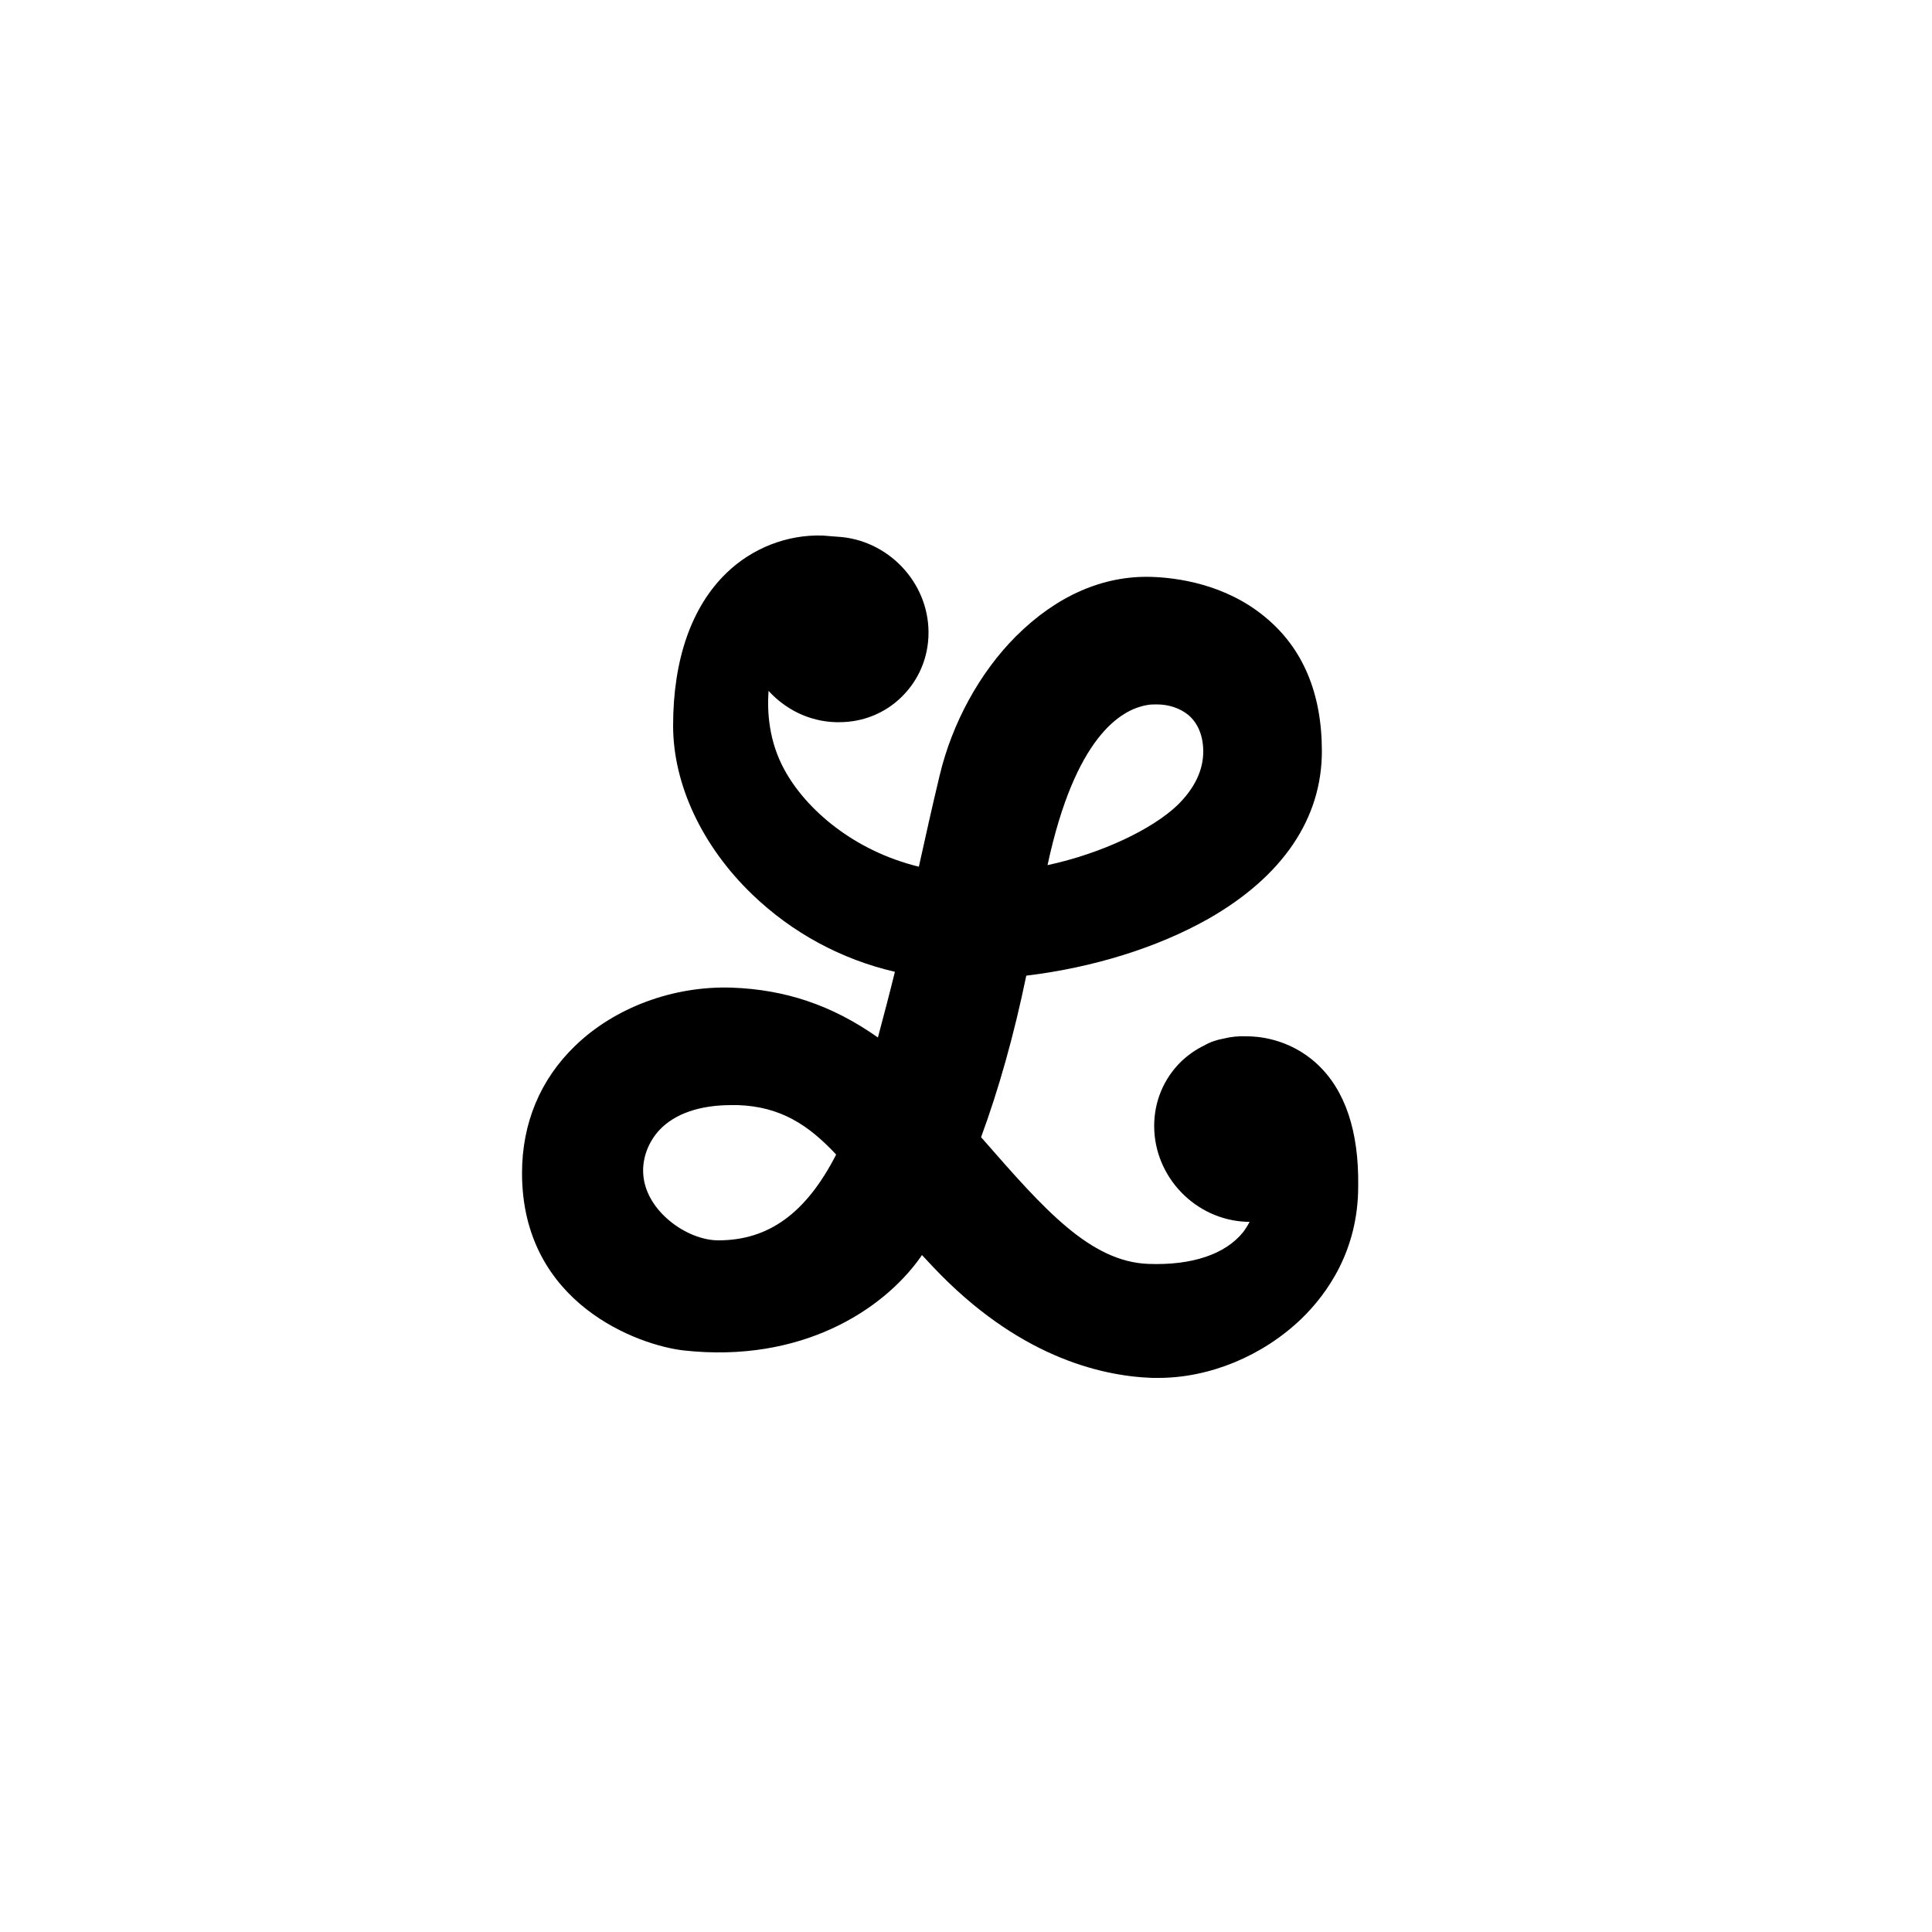 <?xml version="1.0" encoding="utf-8"?>
<!-- Generator: Adobe Illustrator 25.2.1, SVG Export Plug-In . SVG Version: 6.00 Build 0)  -->
<svg version="1.1" id="Layer_1" xmlns="http://www.w3.org/2000/svg" xmlns:xlink="http://www.w3.org/1999/xlink" x="0px" y="0px"
	 viewBox="0 0 500 500" style="enable-background:new 0 0 500 500;" xml:space="preserve">
<path d="M340.9,275.4c-7.4-6.9-16-7.2-18.1-7.2c0,0,0,0-0.1,0c-2.1-0.1-4.1,0.1-6.1,0.6c-1.7,0.3-3.5,0.9-5,1.8
	c-2.1,1-4.1,2.4-5.9,4.1c-4.5,4.4-7,10.3-7,16.7c0,13.2,10.7,24.3,23.9,24.8c0.3,0,0.5,0,0.8,0c-0.5,1-1.1,1.9-1.7,2.7
	c-4.6,5.7-13.2,8.6-24.4,8.2c-15.2-0.5-27.3-14.4-42.7-32c-0.2-0.3-0.5-0.5-0.7-0.8c4.5-12.2,8.5-26.3,11.7-41.8
	c17.4-2.1,34-7.3,47.1-14.7c19.3-11,29.4-26,29.4-43.4c0-15.1-5-26.8-14.8-34.8c-10.3-8.5-22.8-10.1-29.3-10.3
	c-12.5-0.4-24.6,4.9-35.1,15.4c-9.4,9.4-16.5,22.5-19.7,35.9c-1.9,7.9-3.7,16-5.4,23.7c-16.8-4.1-29.2-14.8-34.8-25.1
	c-4-7.3-4.5-14.9-4.1-20.4c4.4,4.8,10.5,7.9,17.4,8.1c0.3,0,0.6,0,0.9,0c6.1,0,11.8-2.3,16.1-6.5c4.5-4.4,7-10.3,7-16.7
	c0-13.1-10.6-24.1-23.6-24.8c-1.2-0.1-2.4-0.2-3.8-0.3c-9.1-0.3-18.2,3.2-24.9,9.7c-9,8.7-13.8,22.3-13.8,39.5
	c0,15.2,7.5,31.2,20.5,43.7c10.4,10,23.1,16.8,36.9,20c-1.4,5.7-2.9,11.4-4.4,17c-11.9-8.4-24-12.4-37.8-12.9
	c-15.1-0.5-30.3,5.1-40.6,15.1c-9,8.7-13.7,20-13.7,32.9c0,33.9,30.3,44.6,41.9,45.9c30.2,3.3,51.4-10.3,61.2-24.1
	c0.1-0.2,0.3-0.4,0.4-0.6c1,1.1,2,2.1,3,3.2c21.5,22.7,42.7,28.1,56.6,28.6c0.5,0,1.1,0,1.6,0c13.3,0,27-5.7,37-15.3
	c6.7-6.5,14.7-17.7,14.7-34.3C351.7,292.7,348.1,282.1,340.9,275.4z M185.9,321c-8.1,0-18.6-7.5-19.4-16.8
	c-0.4-4.2,1.2-8.6,4.2-11.8c4-4.2,10.4-6.4,18.6-6.4c0.6,0,1.1,0,1.7,0c11,0.4,18.2,5.1,25.4,12.8C208.6,314,198.9,321,185.9,321z
	 M271.1,223.9c7.1-33.1,18.9-40.2,25.6-41.4c0.9-0.2,1.8-0.2,2.7-0.2c3.1,0,6,1,8.1,2.7c2.5,2.1,3.9,5.4,3.9,9.5
	c0,4.9-2.3,9.6-6.7,13.9C298.3,214.5,285.4,220.8,271.1,223.9z"/>
</svg>

